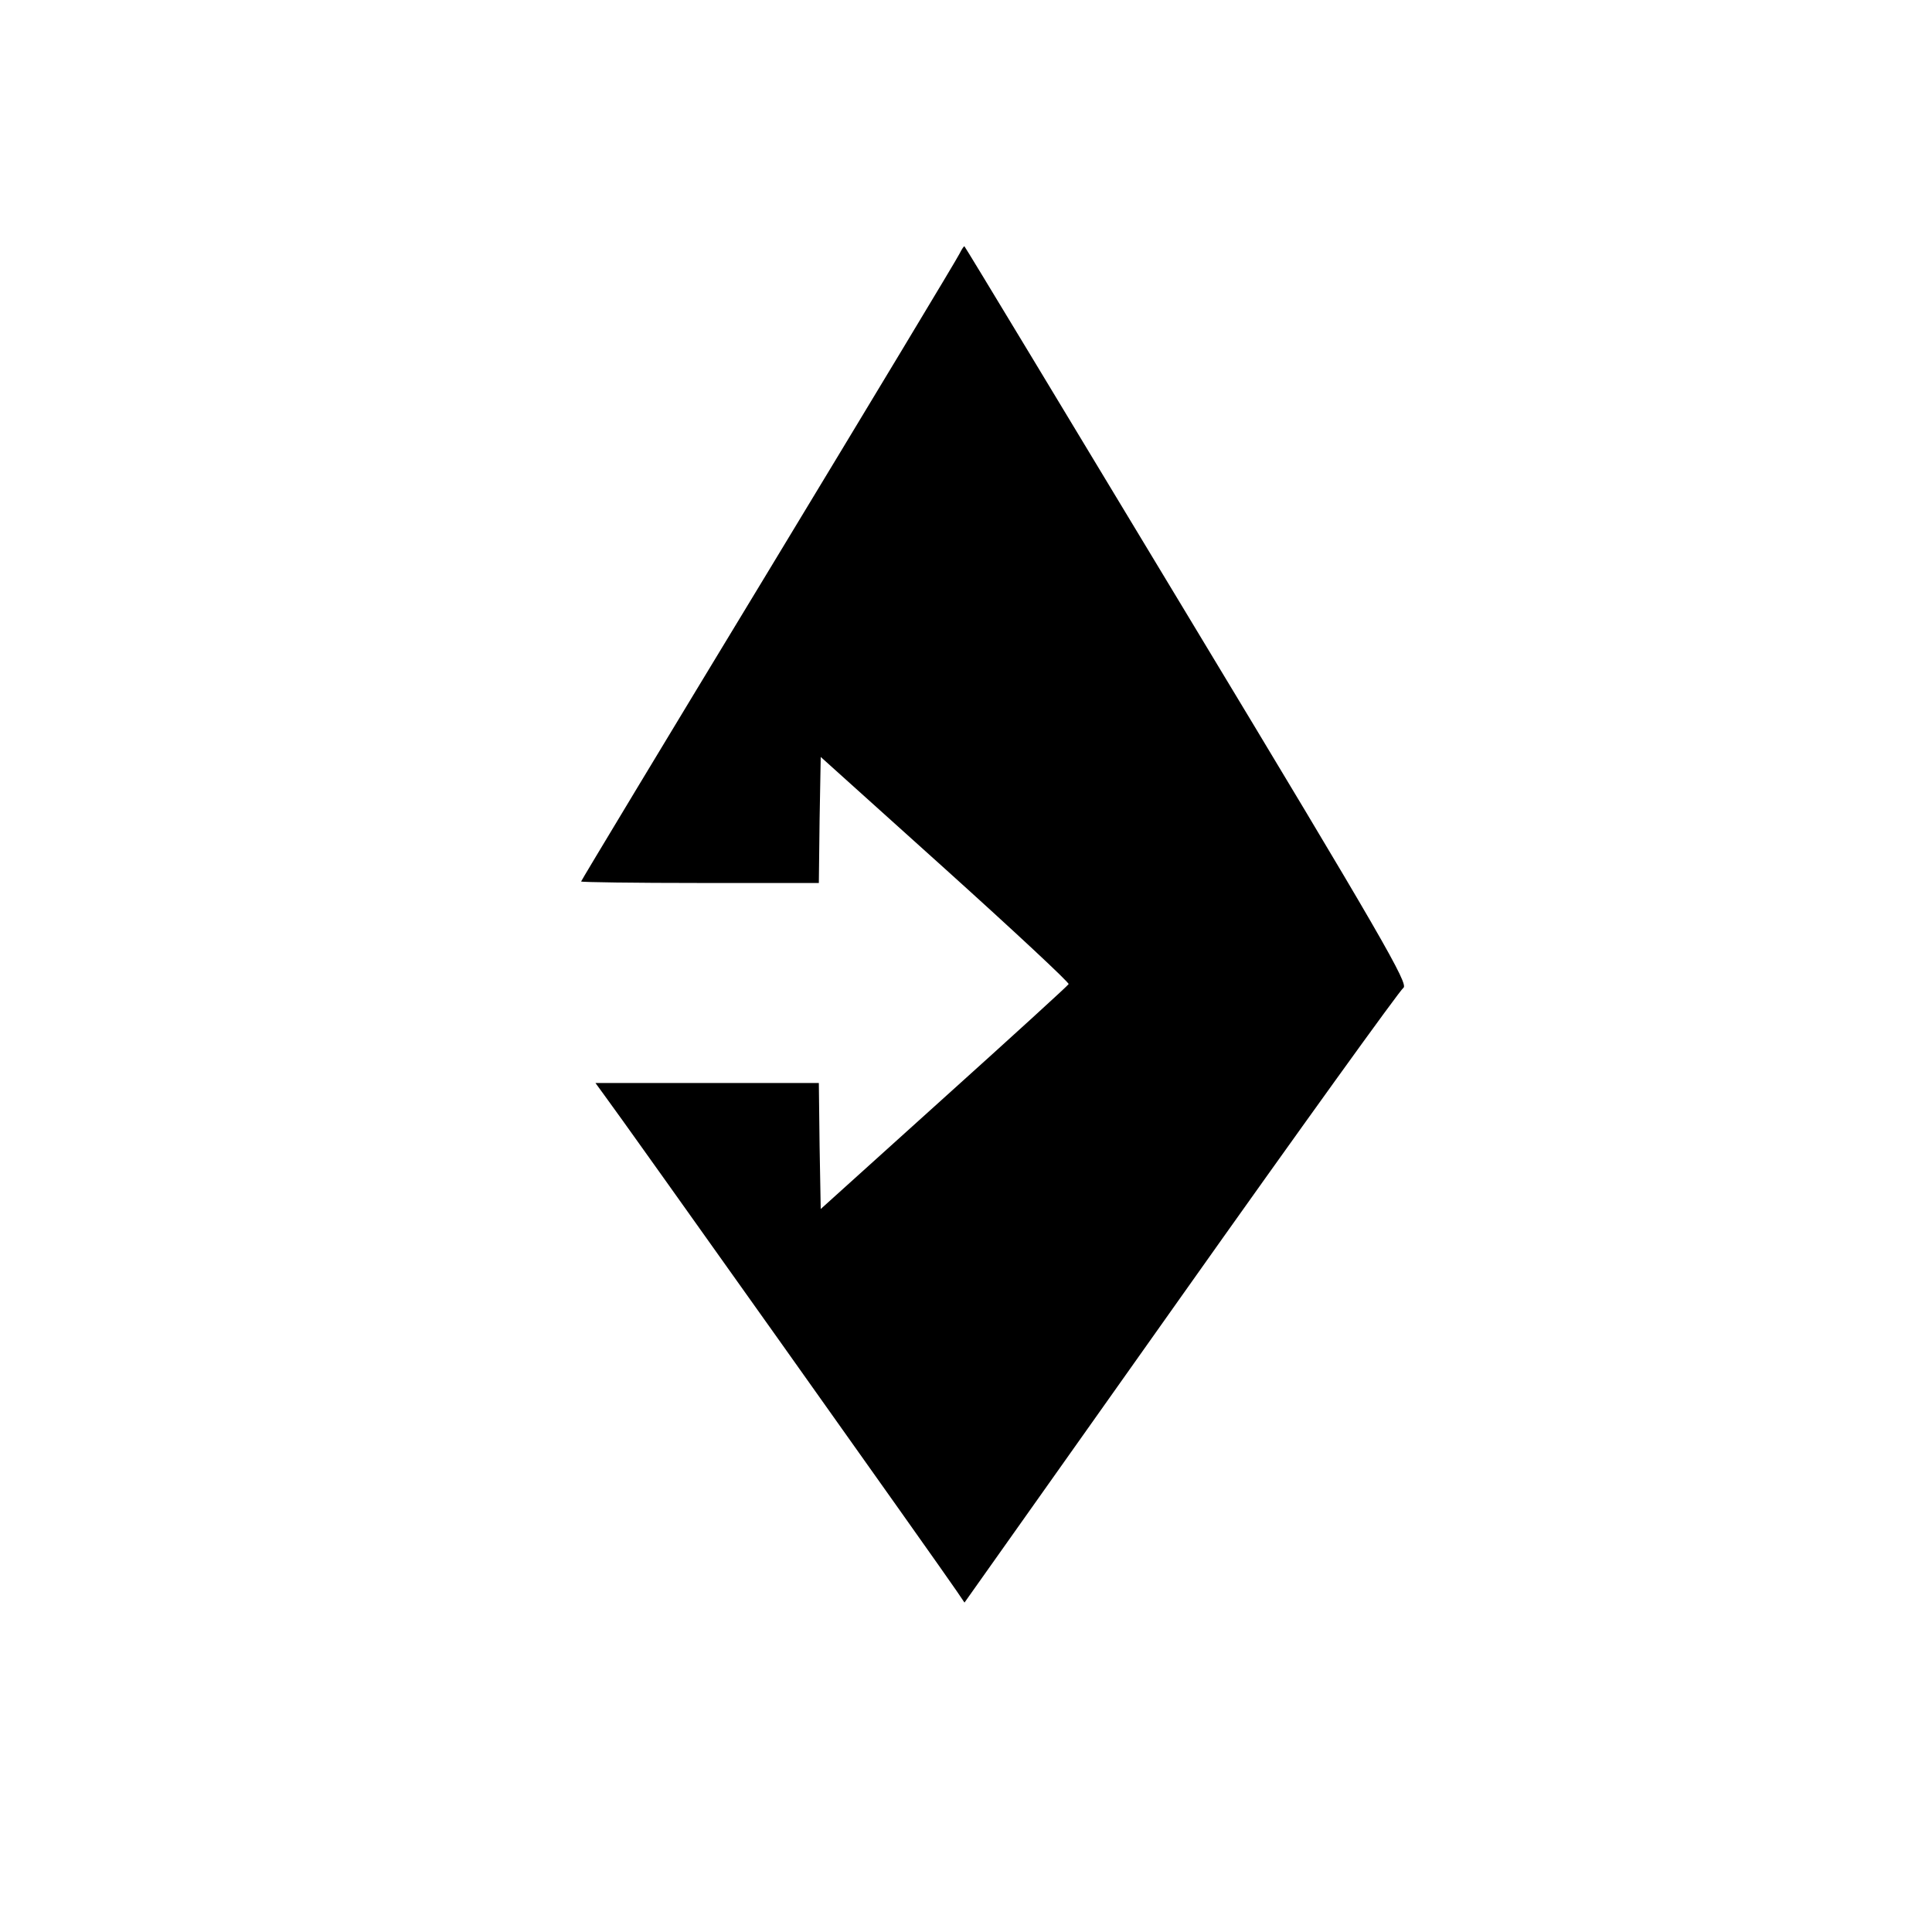 <?xml version="1.0" standalone="no"?>
<!DOCTYPE svg PUBLIC "-//W3C//DTD SVG 20010904//EN"
 "http://www.w3.org/TR/2001/REC-SVG-20010904/DTD/svg10.dtd">
<svg version="1.0" xmlns="http://www.w3.org/2000/svg"
 width="512pt" height="512pt" viewBox="0 0 512 512"
 preserveAspectRatio="xMidYMid meet">
<g transform="translate(0,512) scale(0.1,-0.1)"
fill="#000000" stroke="none">
<path d="M2543 4448 c-6 -13 -234 -391 -507 -842 -273 -450 -496 -820 -496
-822 0 -2 142 -4 315 -4 l315 0 2 167 3 167 330 -297 c182 -164 329 -301 327
-305 -2 -4 -150 -139 -330 -301 l-327 -295 -3 167 -2 167 -296 0 -296 0 24
-33 c28 -36 901 -1265 933 -1313 l21 -31 573 809 c315 445 581 814 590 820 15
9 -53 128 -571 986 -324 537 -590 978 -592 979 -1 2 -7 -7 -13 -19z"/>
</g>
</svg>
